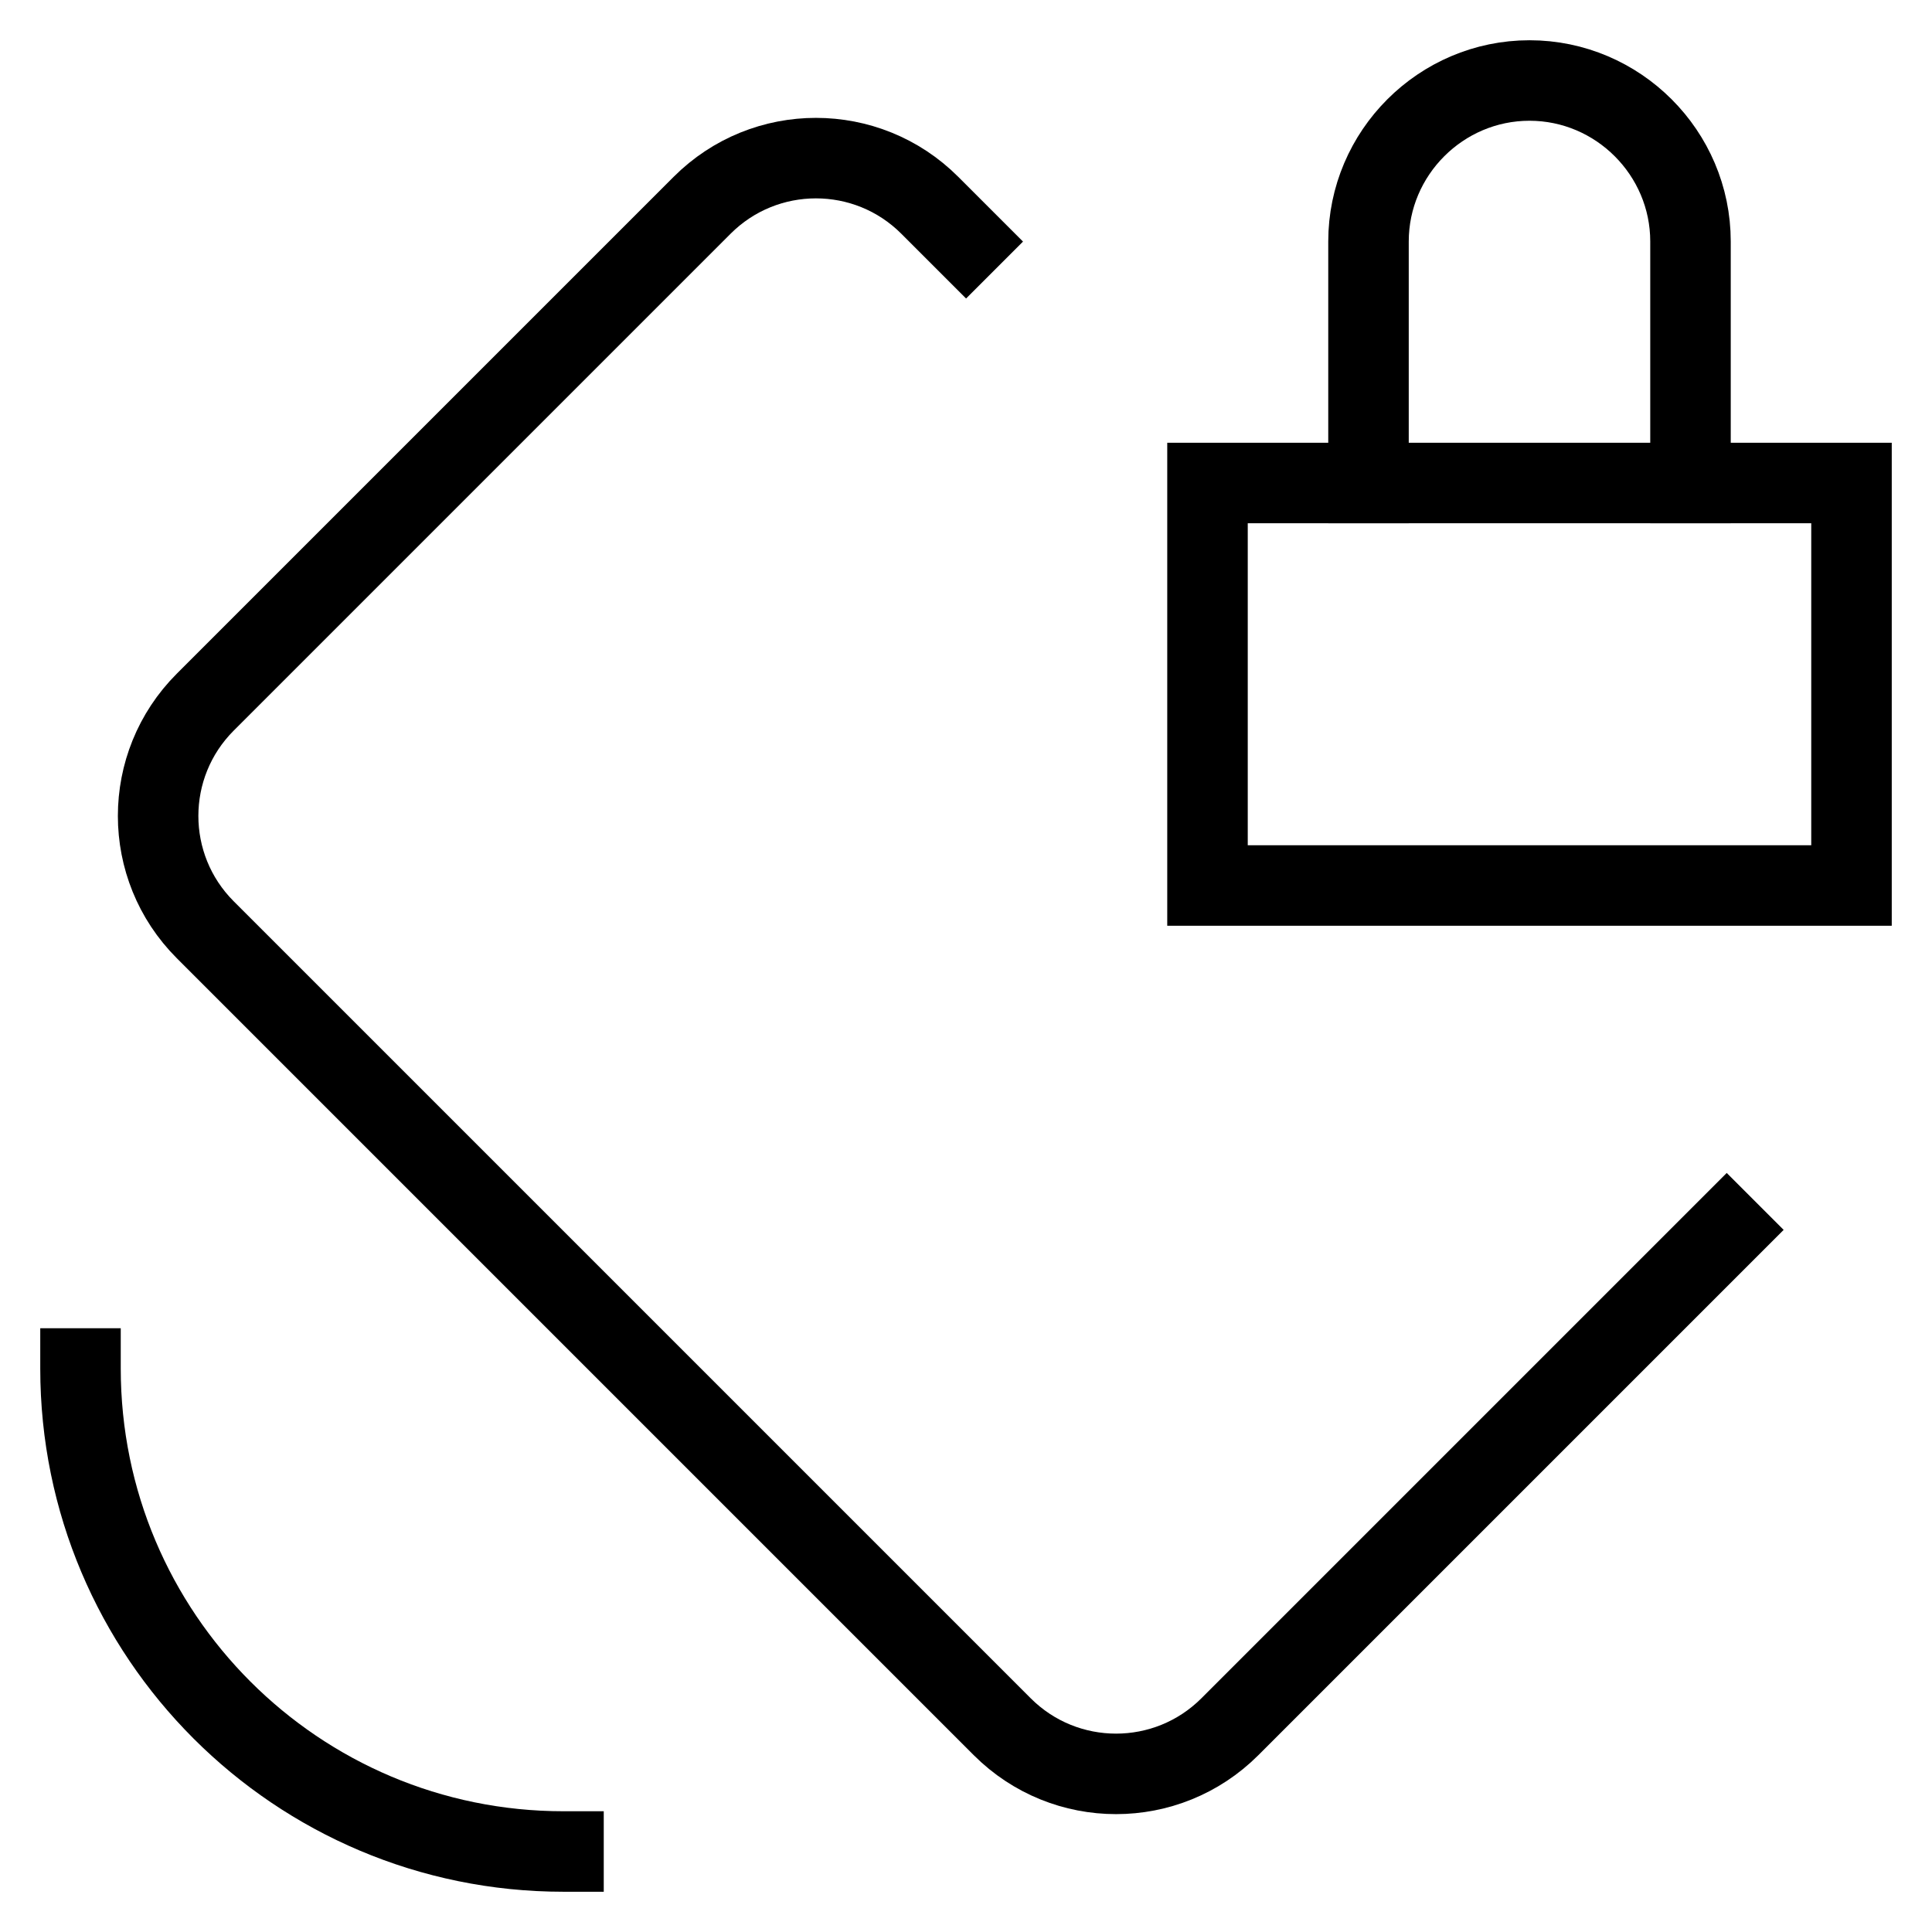 <svg id="nc_icon" xmlns="http://www.w3.org/2000/svg" xmlns:xlink="http://www.w3.org/1999/xlink" x="0px" y="0px" viewBox="0 0 24 24"><g  transform="translate(0, 0)">
<path fill="none" stroke="currentColor" vector-effect="non-scaling-stroke" stroke-linecap="square" stroke-miterlimit="10" d="M21.45,15.278l-6.172,6.172&#10;&#9;c-0.781,0.781-2.047,0.781-2.828,0L2.55,11.55c-0.781-0.781-0.781-2.047,0-2.828L8.722,2.55c0.781-0.781,2.047-0.781,2.828,0&#10;&#9;l0.451,0.451" stroke-linejoin="miter"/>
<ellipse data-stroke="none" transform="matrix(0.707 -0.707 0.707 0.707 -6.435 15.536)" fill="none" cx="15.536" cy="15.536" rx="1" ry="1" stroke-linejoin="miter" stroke-linecap="square"/>
<rect data-color="color-2" x="15" y="6" fill="none" stroke="currentColor" vector-effect="non-scaling-stroke" stroke-linecap="square" stroke-miterlimit="10" width="8" height="5" stroke-linejoin="miter"/>
<path data-color="color-2" fill="none" stroke="currentColor" vector-effect="non-scaling-stroke" stroke-linecap="square" stroke-miterlimit="10" d="M17,6V3&#10;&#9;c0-1.1,0.9-2,2-2l0,0c1.1,0,2,0.9,2,2v3" stroke-linejoin="miter"/>
<path data-color="color-2" fill="none" stroke="currentColor" vector-effect="non-scaling-stroke" stroke-linecap="square" stroke-miterlimit="10" d="M7,23&#10;&#9;c-3.314,0-6-2.686-6-6" stroke-linejoin="miter"/>
</g></svg>